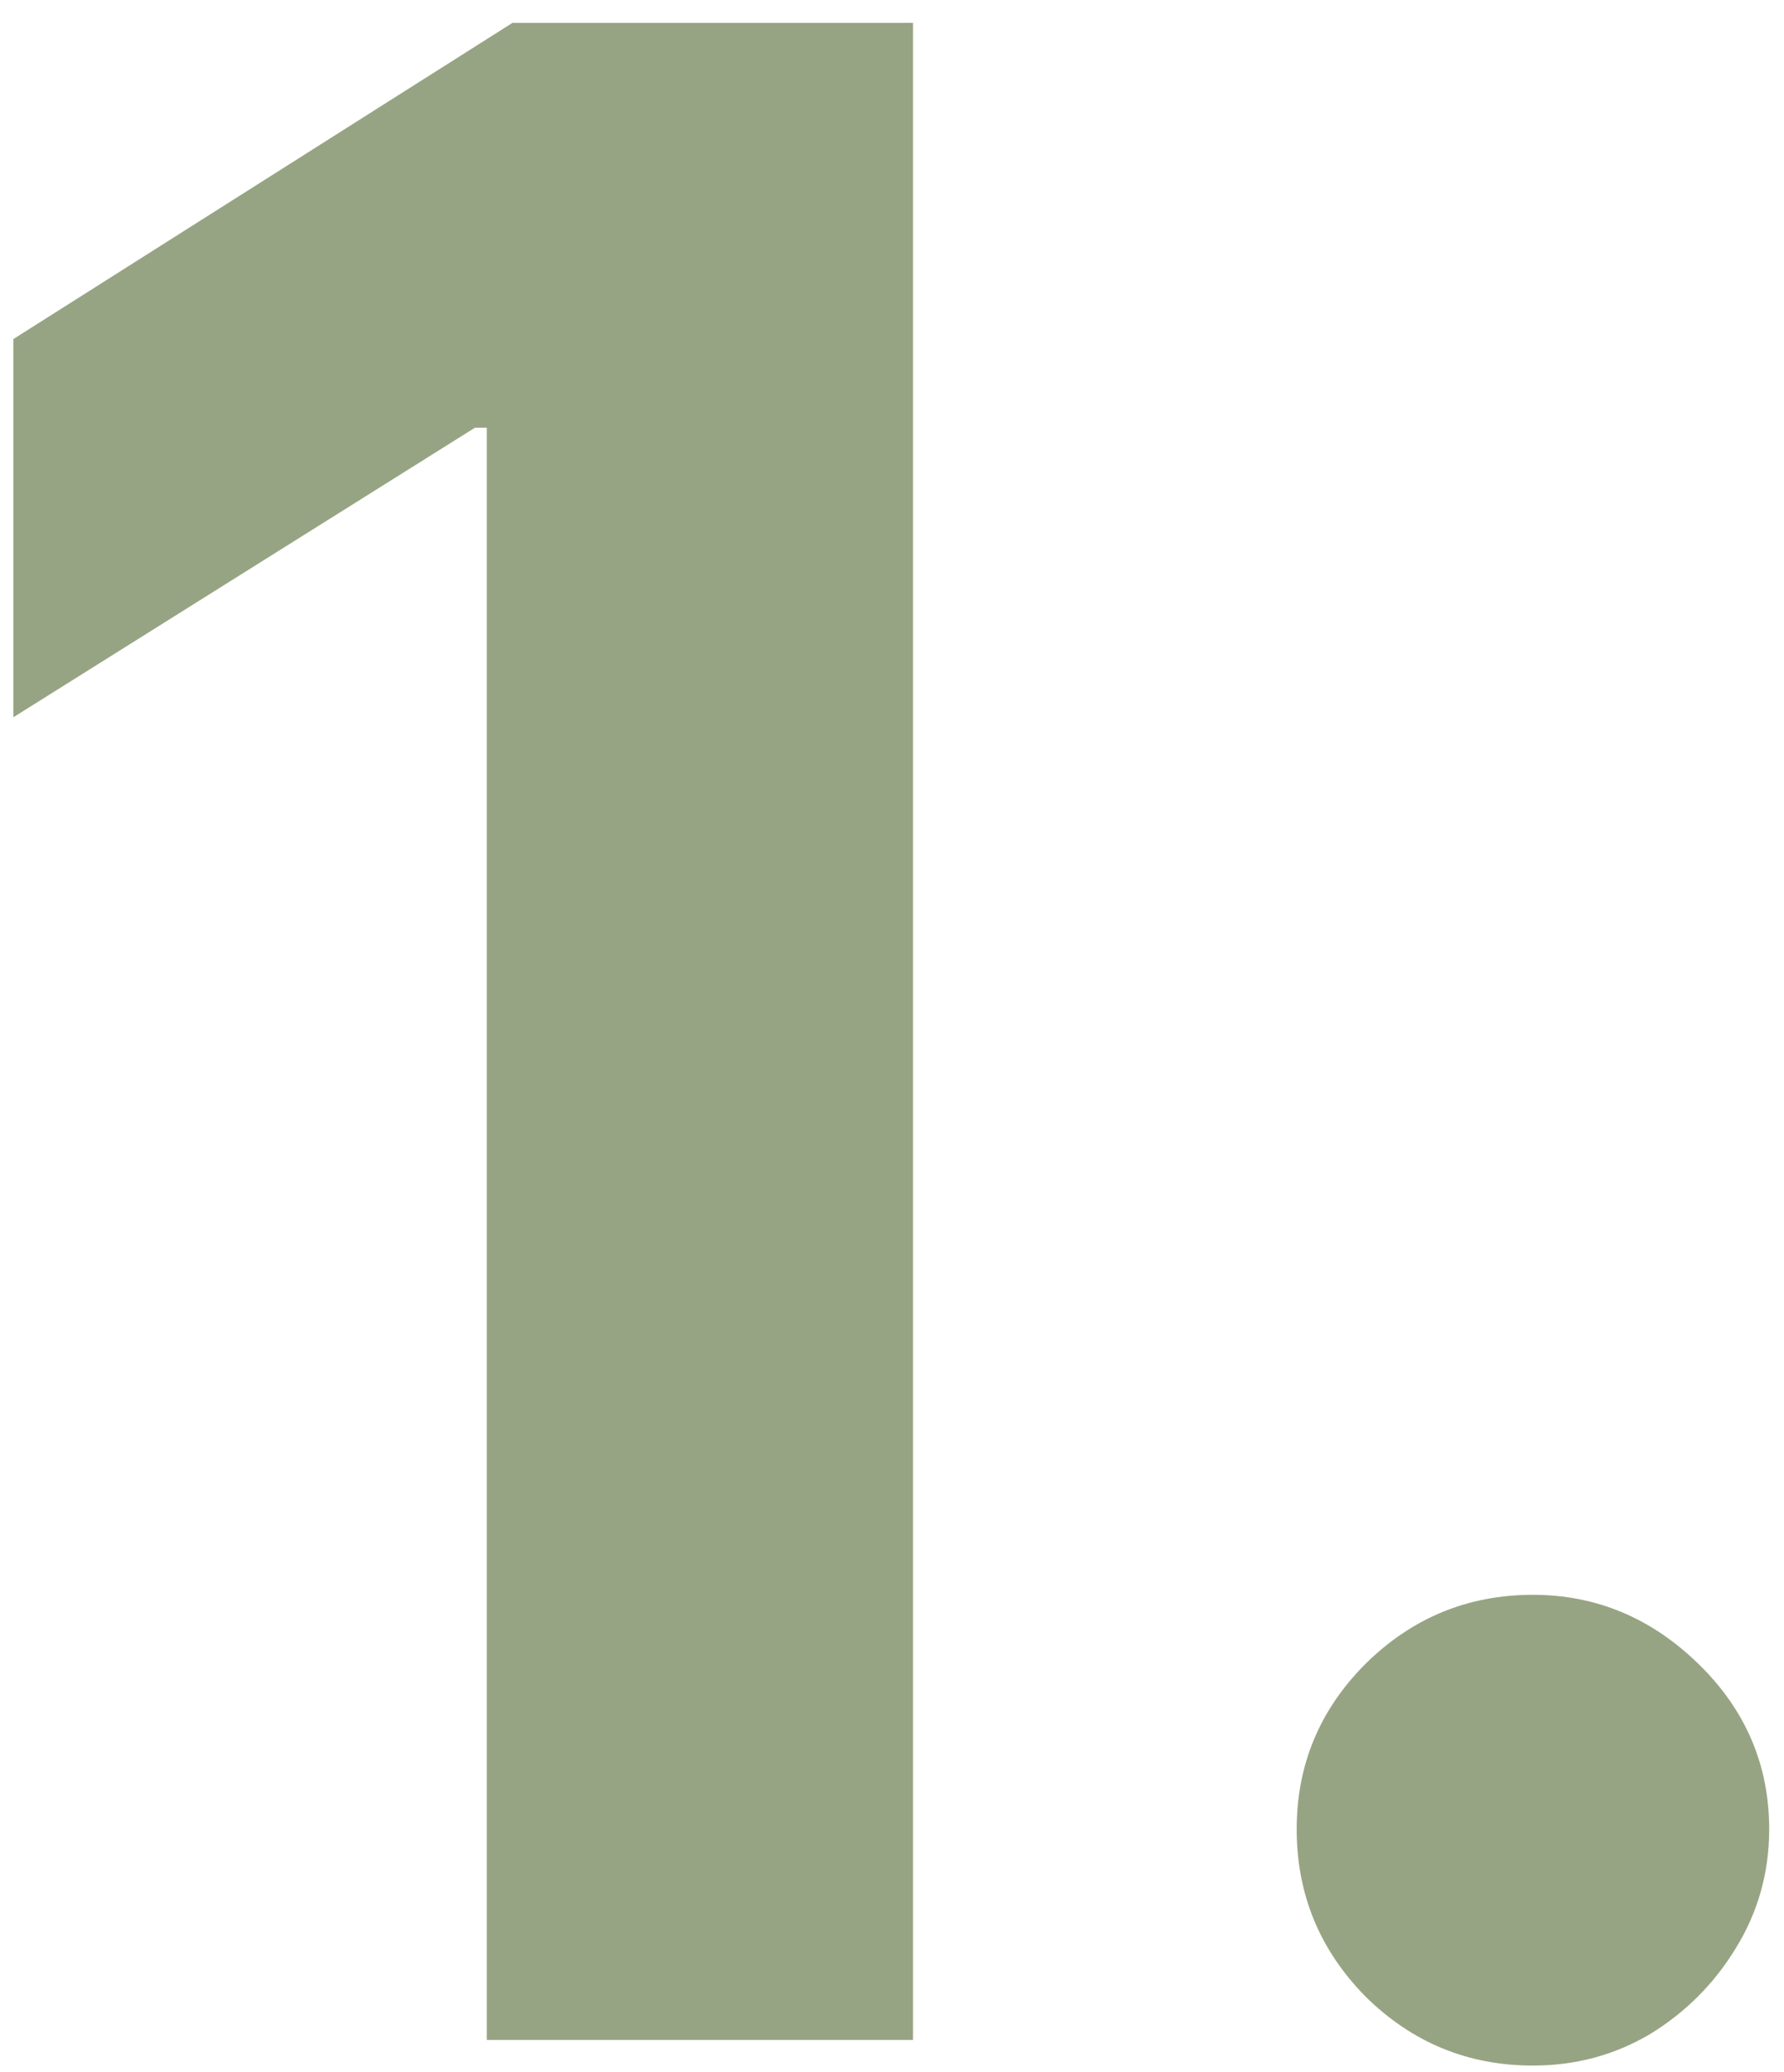 <svg width="56" height="65" viewBox="0 0 56 65" fill="none" xmlns="http://www.w3.org/2000/svg">
<path d="M28.66 0.719V64H15.281V13.418H14.91L0.419 22.503V10.638L16.084 0.719H28.66ZM48.119 64.803C46.079 64.803 44.328 64.082 42.866 62.64C41.424 61.178 40.703 59.427 40.703 57.388C40.703 55.369 41.424 53.639 42.866 52.197C44.328 50.755 46.079 50.034 48.119 50.034C50.096 50.034 51.827 50.755 53.31 52.197C54.793 53.639 55.535 55.369 55.535 57.388C55.535 58.747 55.184 59.993 54.484 61.126C53.804 62.239 52.908 63.135 51.796 63.815C50.683 64.474 49.458 64.803 48.119 64.803Z" fill="#97A483"/>
</svg>
